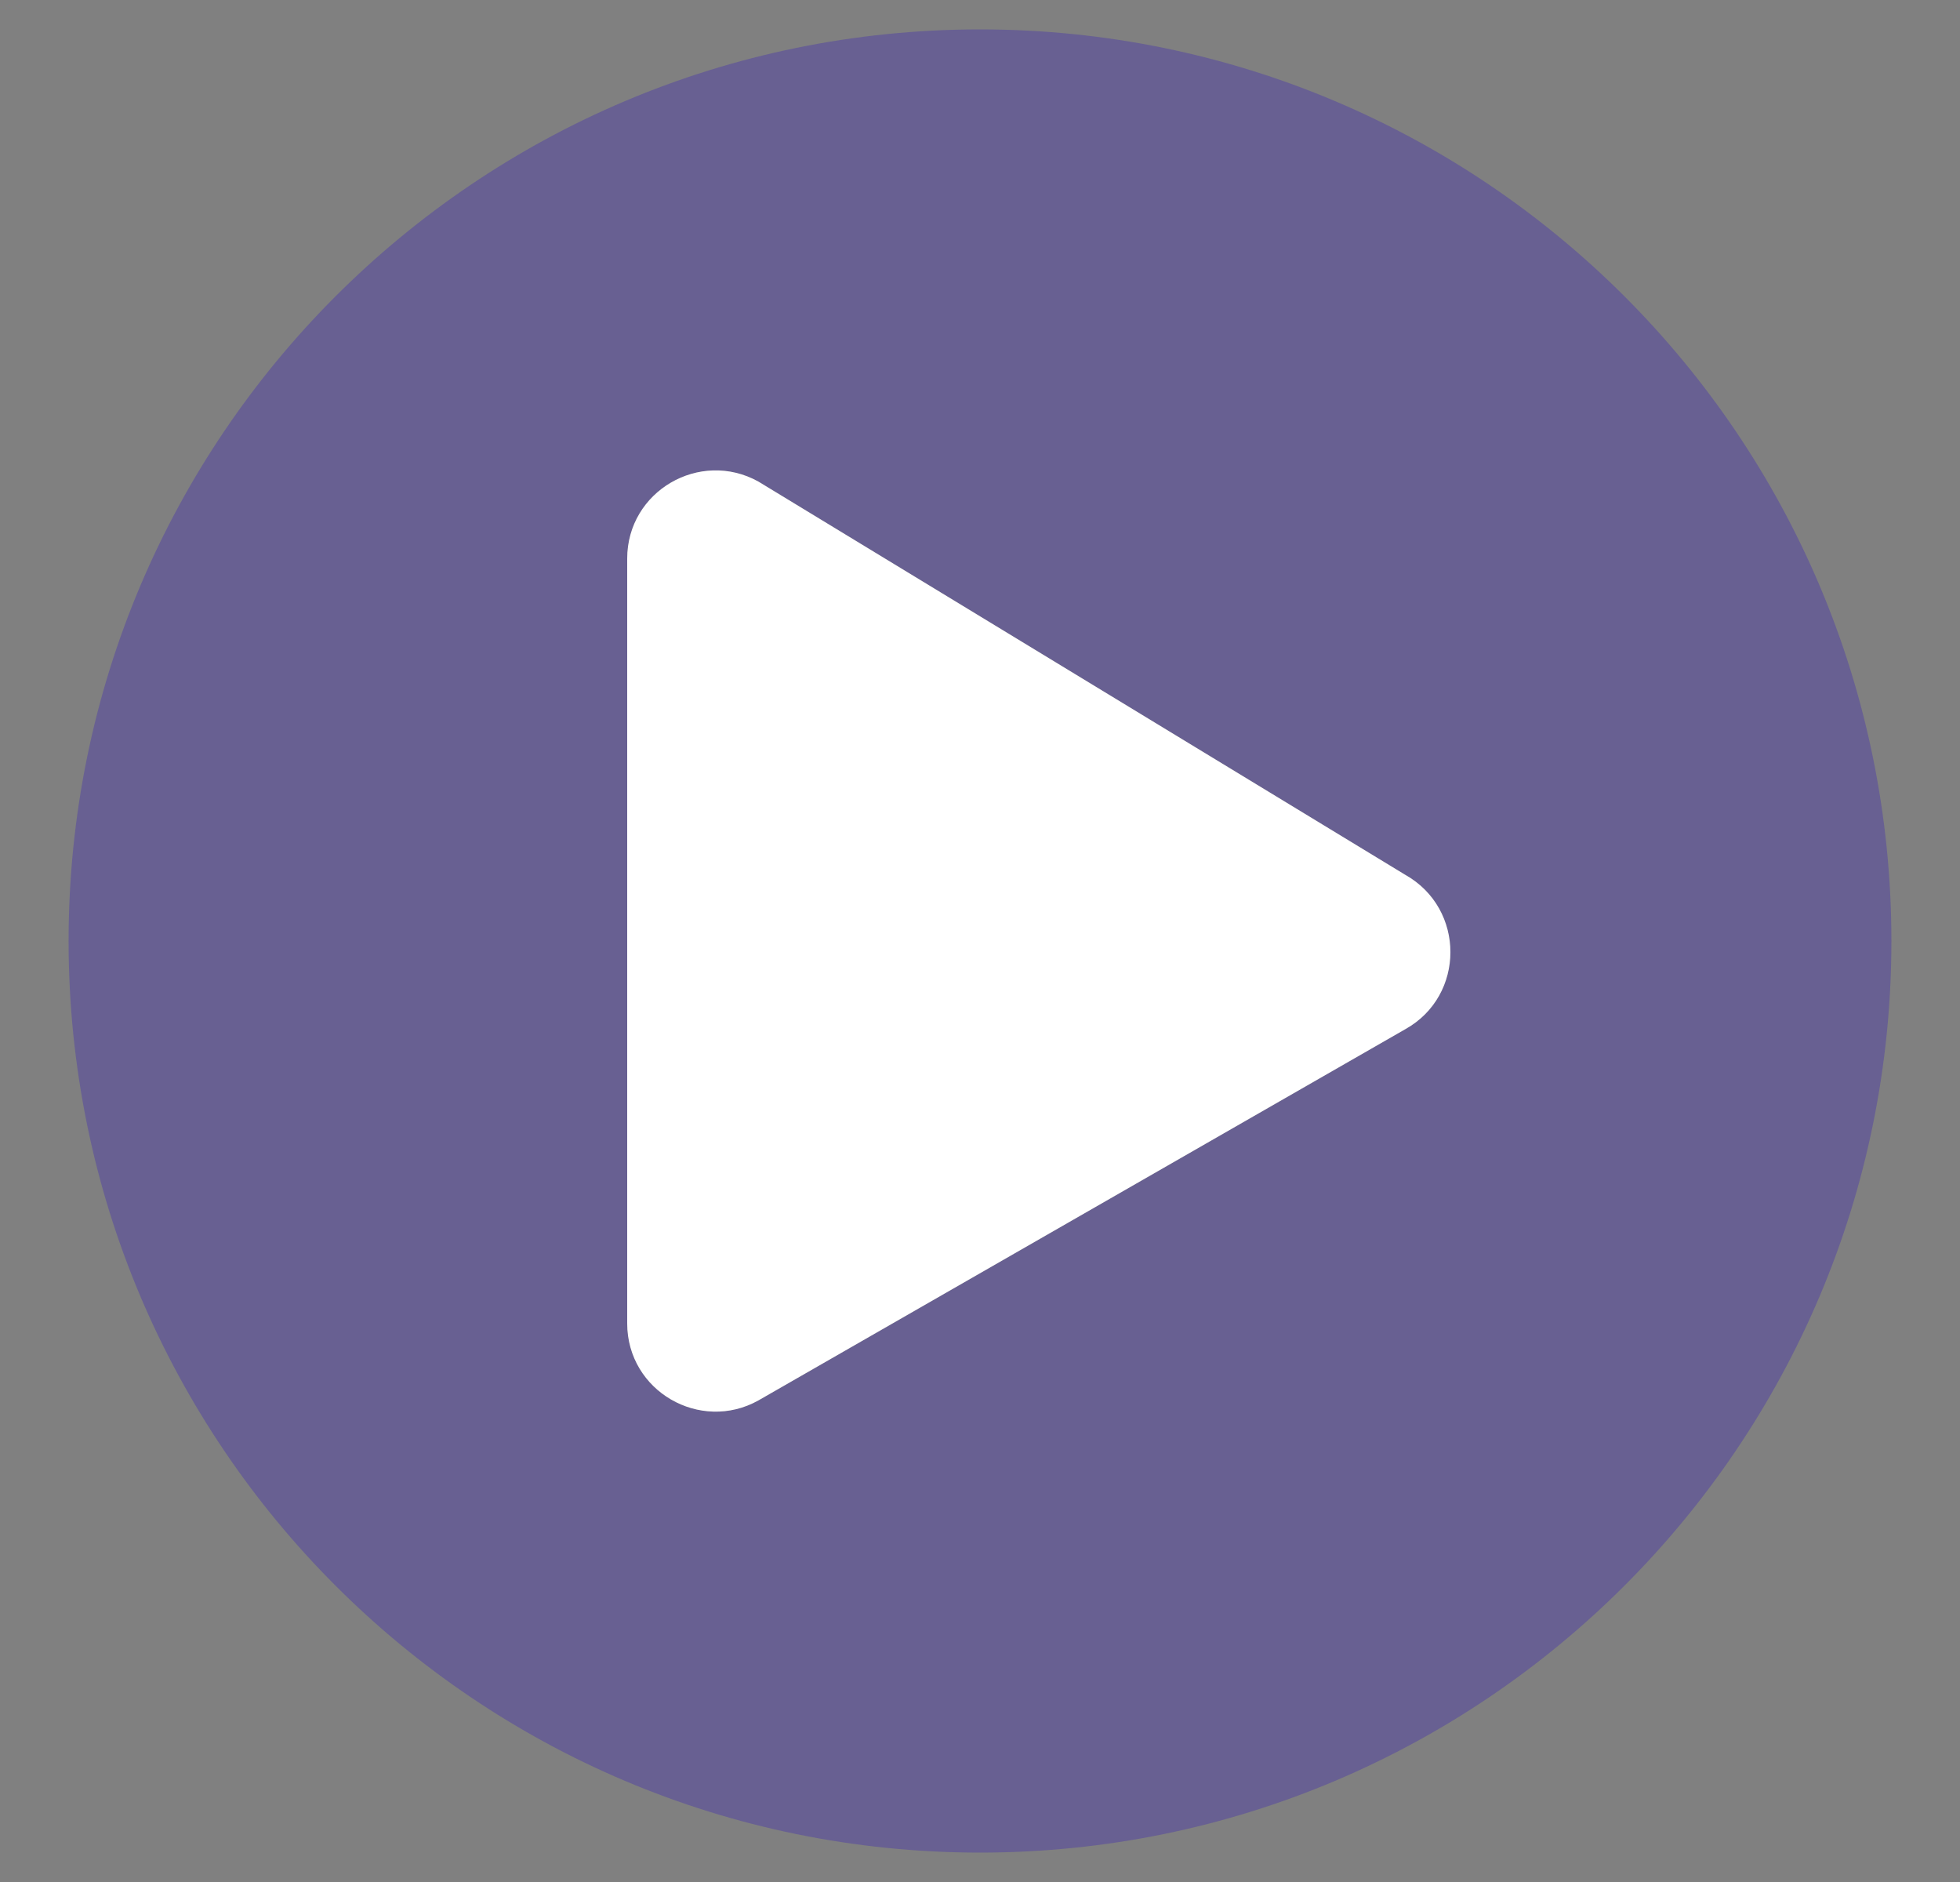 <svg width="25" height="24" viewBox="0 0 25 24" fill="none" xmlns="http://www.w3.org/2000/svg">
<rect x="0" y="0" width="25" height="24" fill="#808080" stroke="none"/>
<g clip-path="url(#clip0_47_418)">
<path opacity="0.4" d="M12.5 0.375C6.078 0.375 0.875 5.578 0.875 12C0.875 18.422 6.078 23.625 12.5 23.625C18.922 23.625 24.125 18.422 24.125 12C24.125 5.578 18.922 0.375 12.5 0.375ZM17.923 13.125L9.673 17.859C8.933 18.272 8 17.742 8 16.875V7.125C8 6.263 8.928 5.728 9.673 6.141L17.923 11.156C18.692 11.588 18.692 12.698 17.923 13.125Z" fill="#4531AC"/>
<path d="M17.924 13.125L9.673 17.859C8.933 18.272 8 17.742 8 16.875V7.125C8 6.262 8.928 5.728 9.673 6.141L17.924 11.156C18.692 11.587 18.692 12.698 17.924 13.125Z" fill="white"/>
</g>
<defs>
<clipPath id="clip0_47_418">
<rect width="24" height="24" fill="white" transform="translate(0.5)"/>
</clipPath>
</defs>
</svg>
